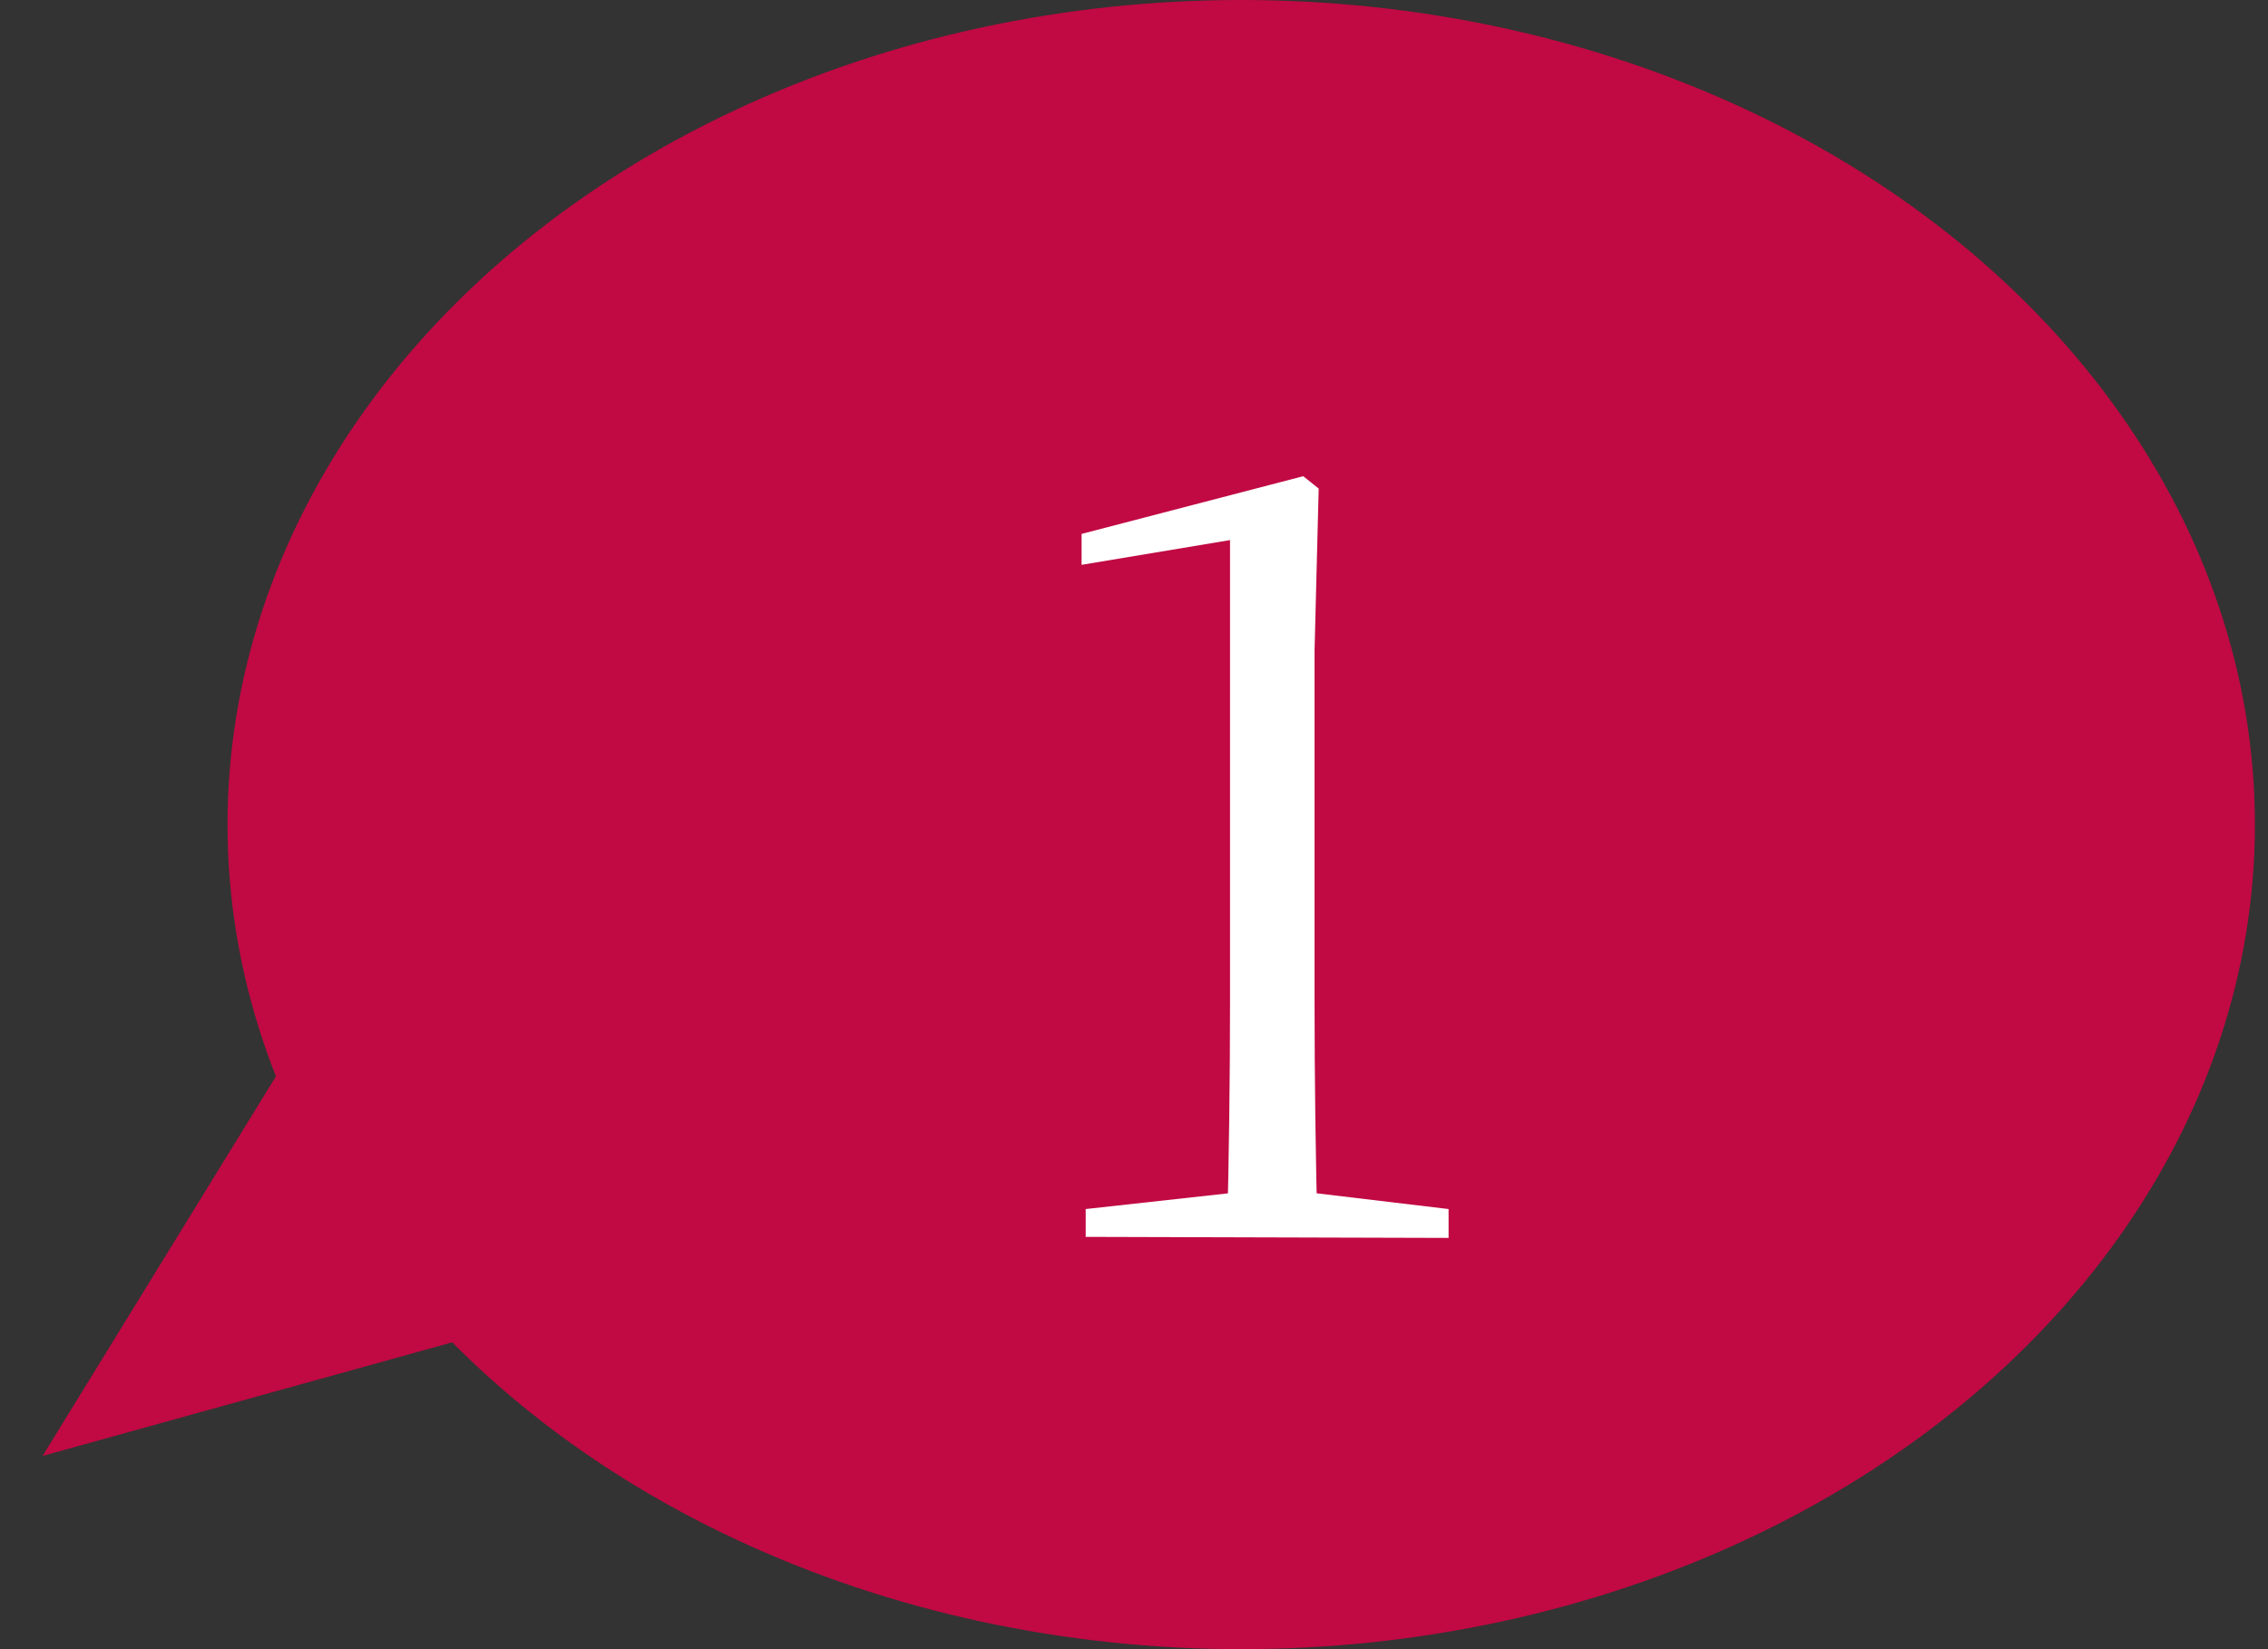 <svg width="44" height="32" viewBox="0 0 44 32" fill="none" xmlns="http://www.w3.org/2000/svg">
<rect x="0" y="0" width="44" height="32" fill="#333333" stroke="none"/>
<ellipse cx="24.08" cy="16" rx="19.666" ry="16" fill="#C10943"/>
<path d="M1.918 27.429L5.664 21.334L8.785 25.524L1.918 27.429Z" fill="#C10943" stroke="#C10943"/>
<path d="M21.063 24L28.103 24.02V23.46L25.423 23.14H23.963L21.063 23.46V24ZM23.803 24H25.563C25.523 22.48 25.503 20.92 25.503 19.42V12.62L25.583 9.48L25.283 9.24L20.983 10.36V10.96L23.863 10.48V19.42C23.863 20.92 23.843 22.48 23.803 24Z" fill="white"/>
</svg>

